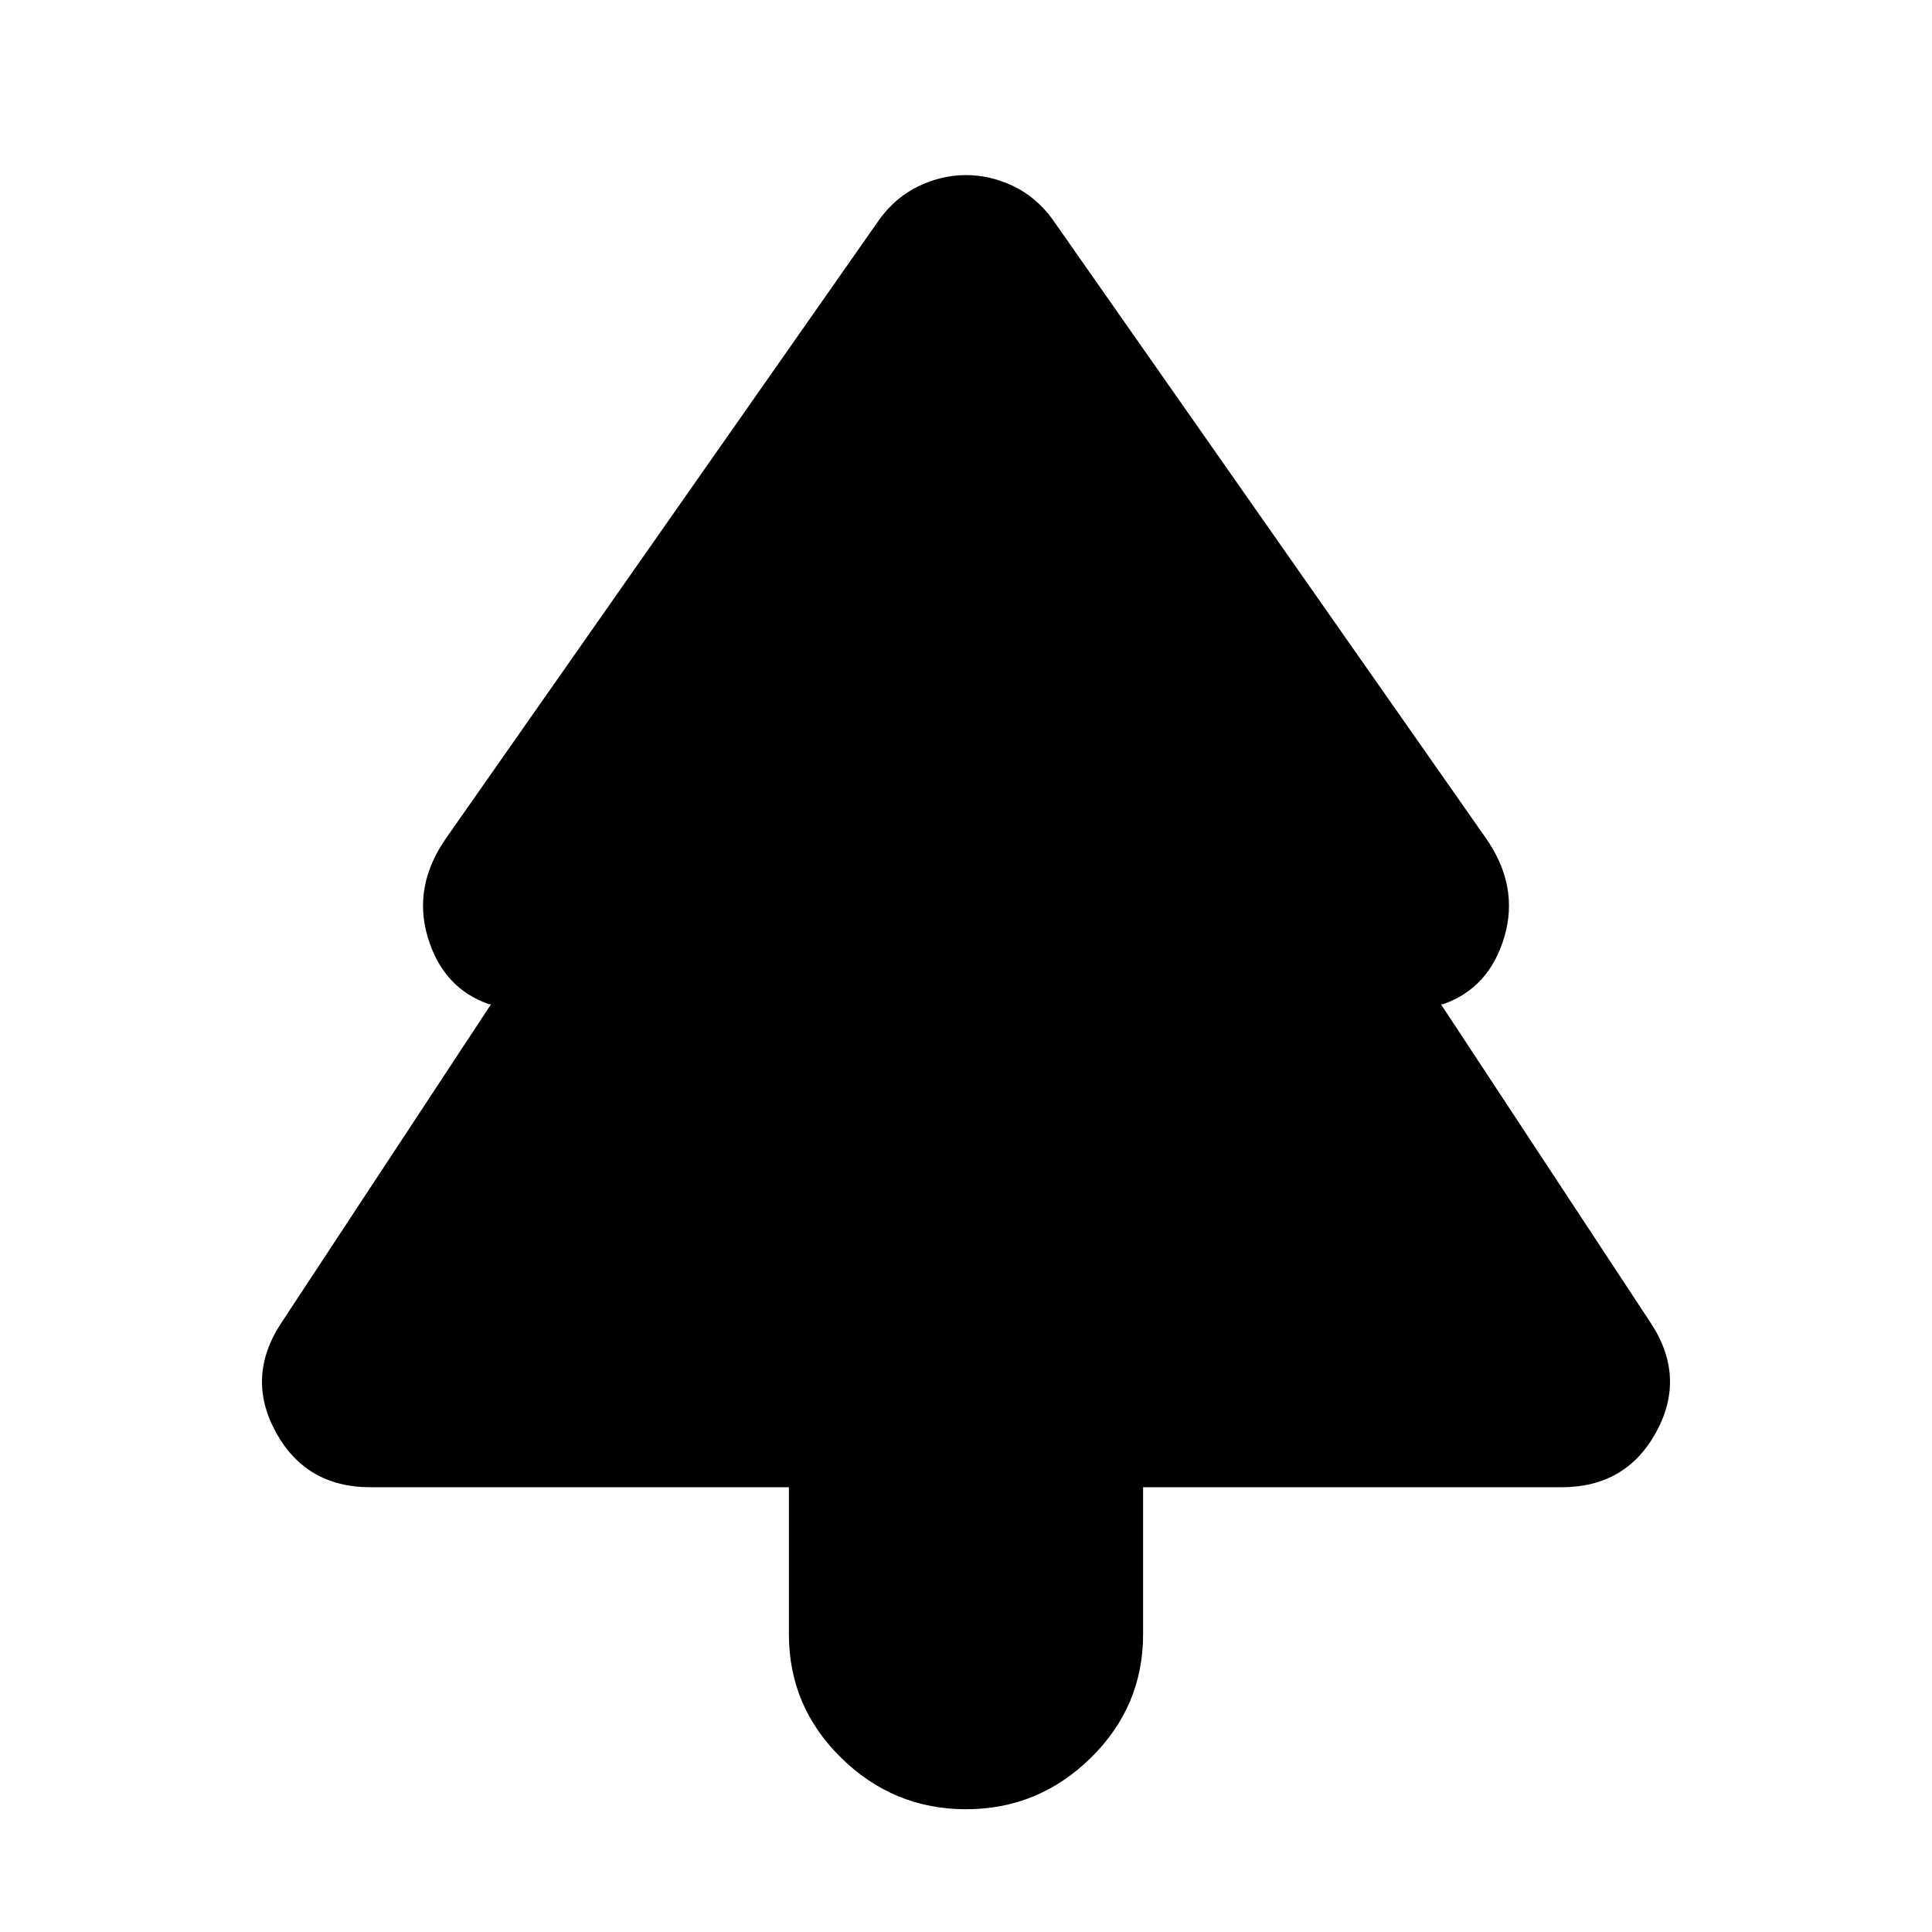 <svg xmlns="http://www.w3.org/2000/svg" height="24" width="24"><path d="M12 22.475q-.9 0-1.55-.638Q9.8 21.2 9.8 20.3v-1.825H4.6q-.8 0-1.175-.687-.375-.688.075-1.363l2.6-3.95h-.025q-.575-.2-.763-.838Q5.125 11 5.55 10.4l5.375-7.675q.2-.275.488-.413.287-.137.587-.137t.588.137q.287.138.487.413L18.45 10.4q.425.6.238 1.237-.188.638-.763.838H17.9l2.6 3.95q.45.675.075 1.363-.375.687-1.175.687h-5.2V20.3q0 .9-.65 1.537-.65.638-1.55.638Z"/></svg>